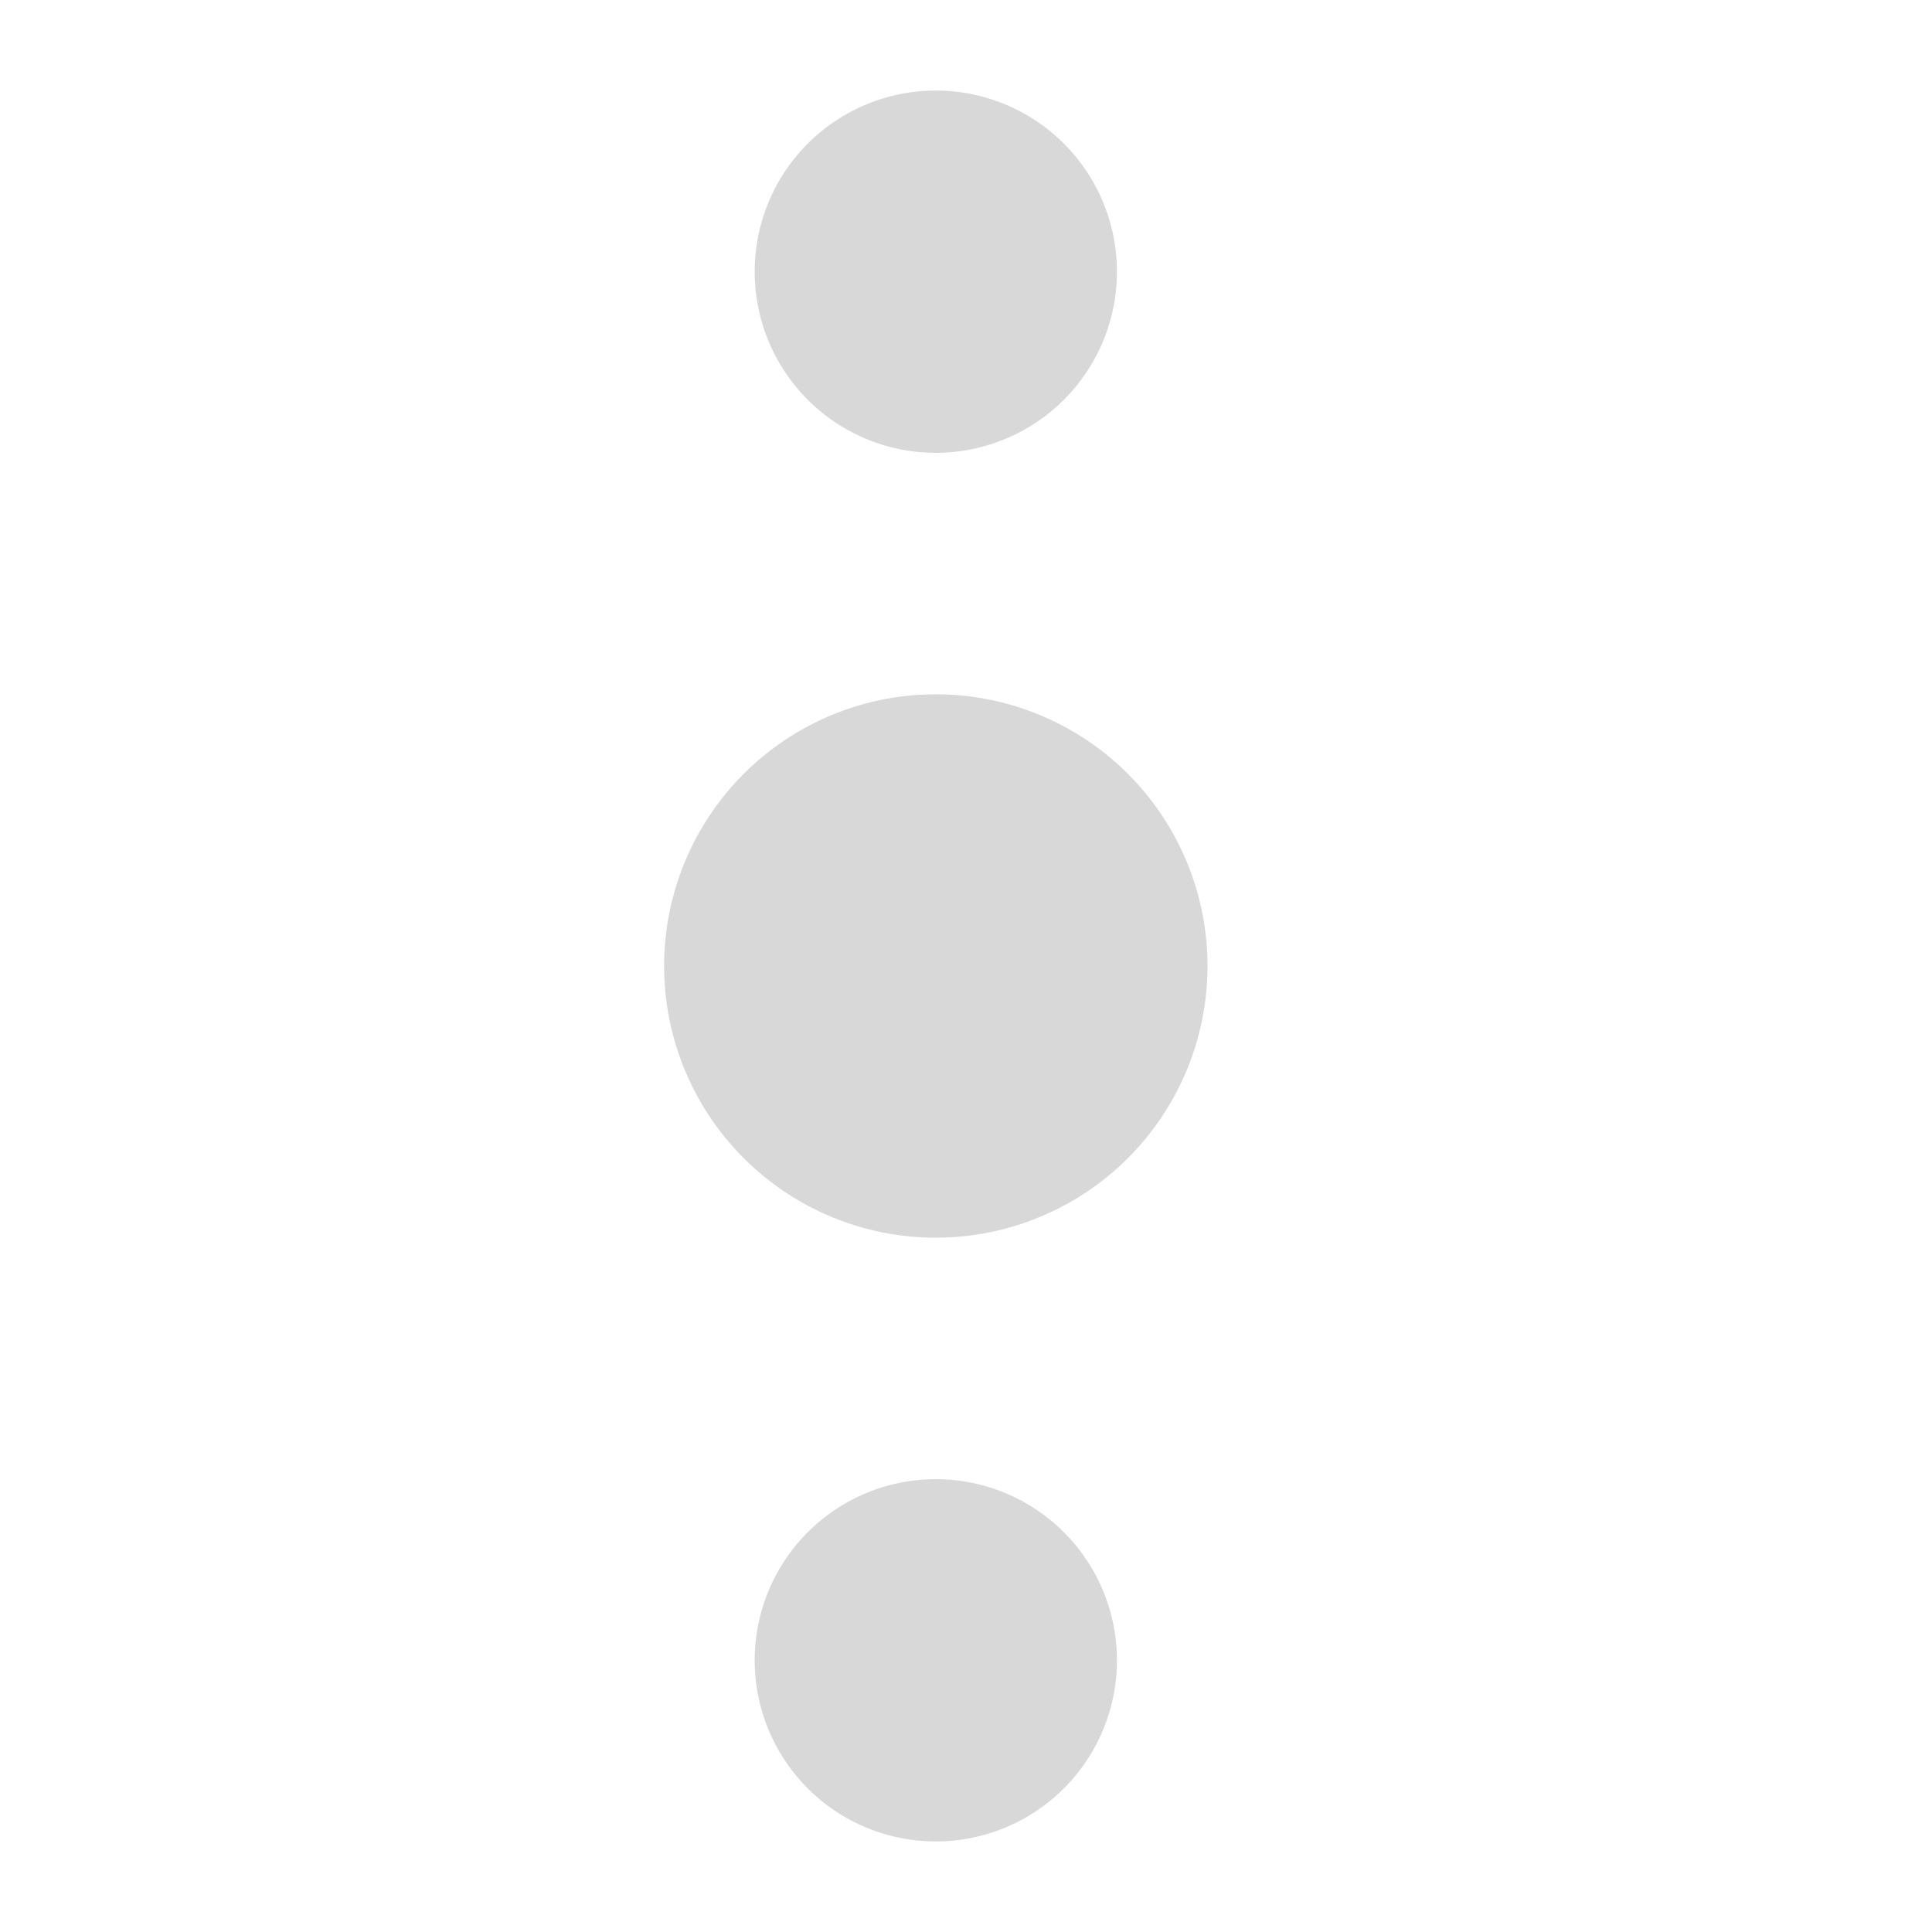 <?xml version="1.0" standalone="no"?><!DOCTYPE svg PUBLIC "-//W3C//DTD SVG 1.1//EN" "http://www.w3.org/Graphics/SVG/1.1/DTD/svg11.dtd"><svg class="icon" width="128px" height="128.00px" viewBox="0 0 1024 1024" version="1.1" xmlns="http://www.w3.org/2000/svg"><path fill="#d8d8d8" d="M496 784a96 96 0 1 1 0 192 96 96 0 0 1 0-192z m0-416a144 144 0 1 1 0 288 144 144 0 1 1 0-288z m0-320a96 96 0 1 1 0 192 96 96 0 0 1 0-192z" /></svg>